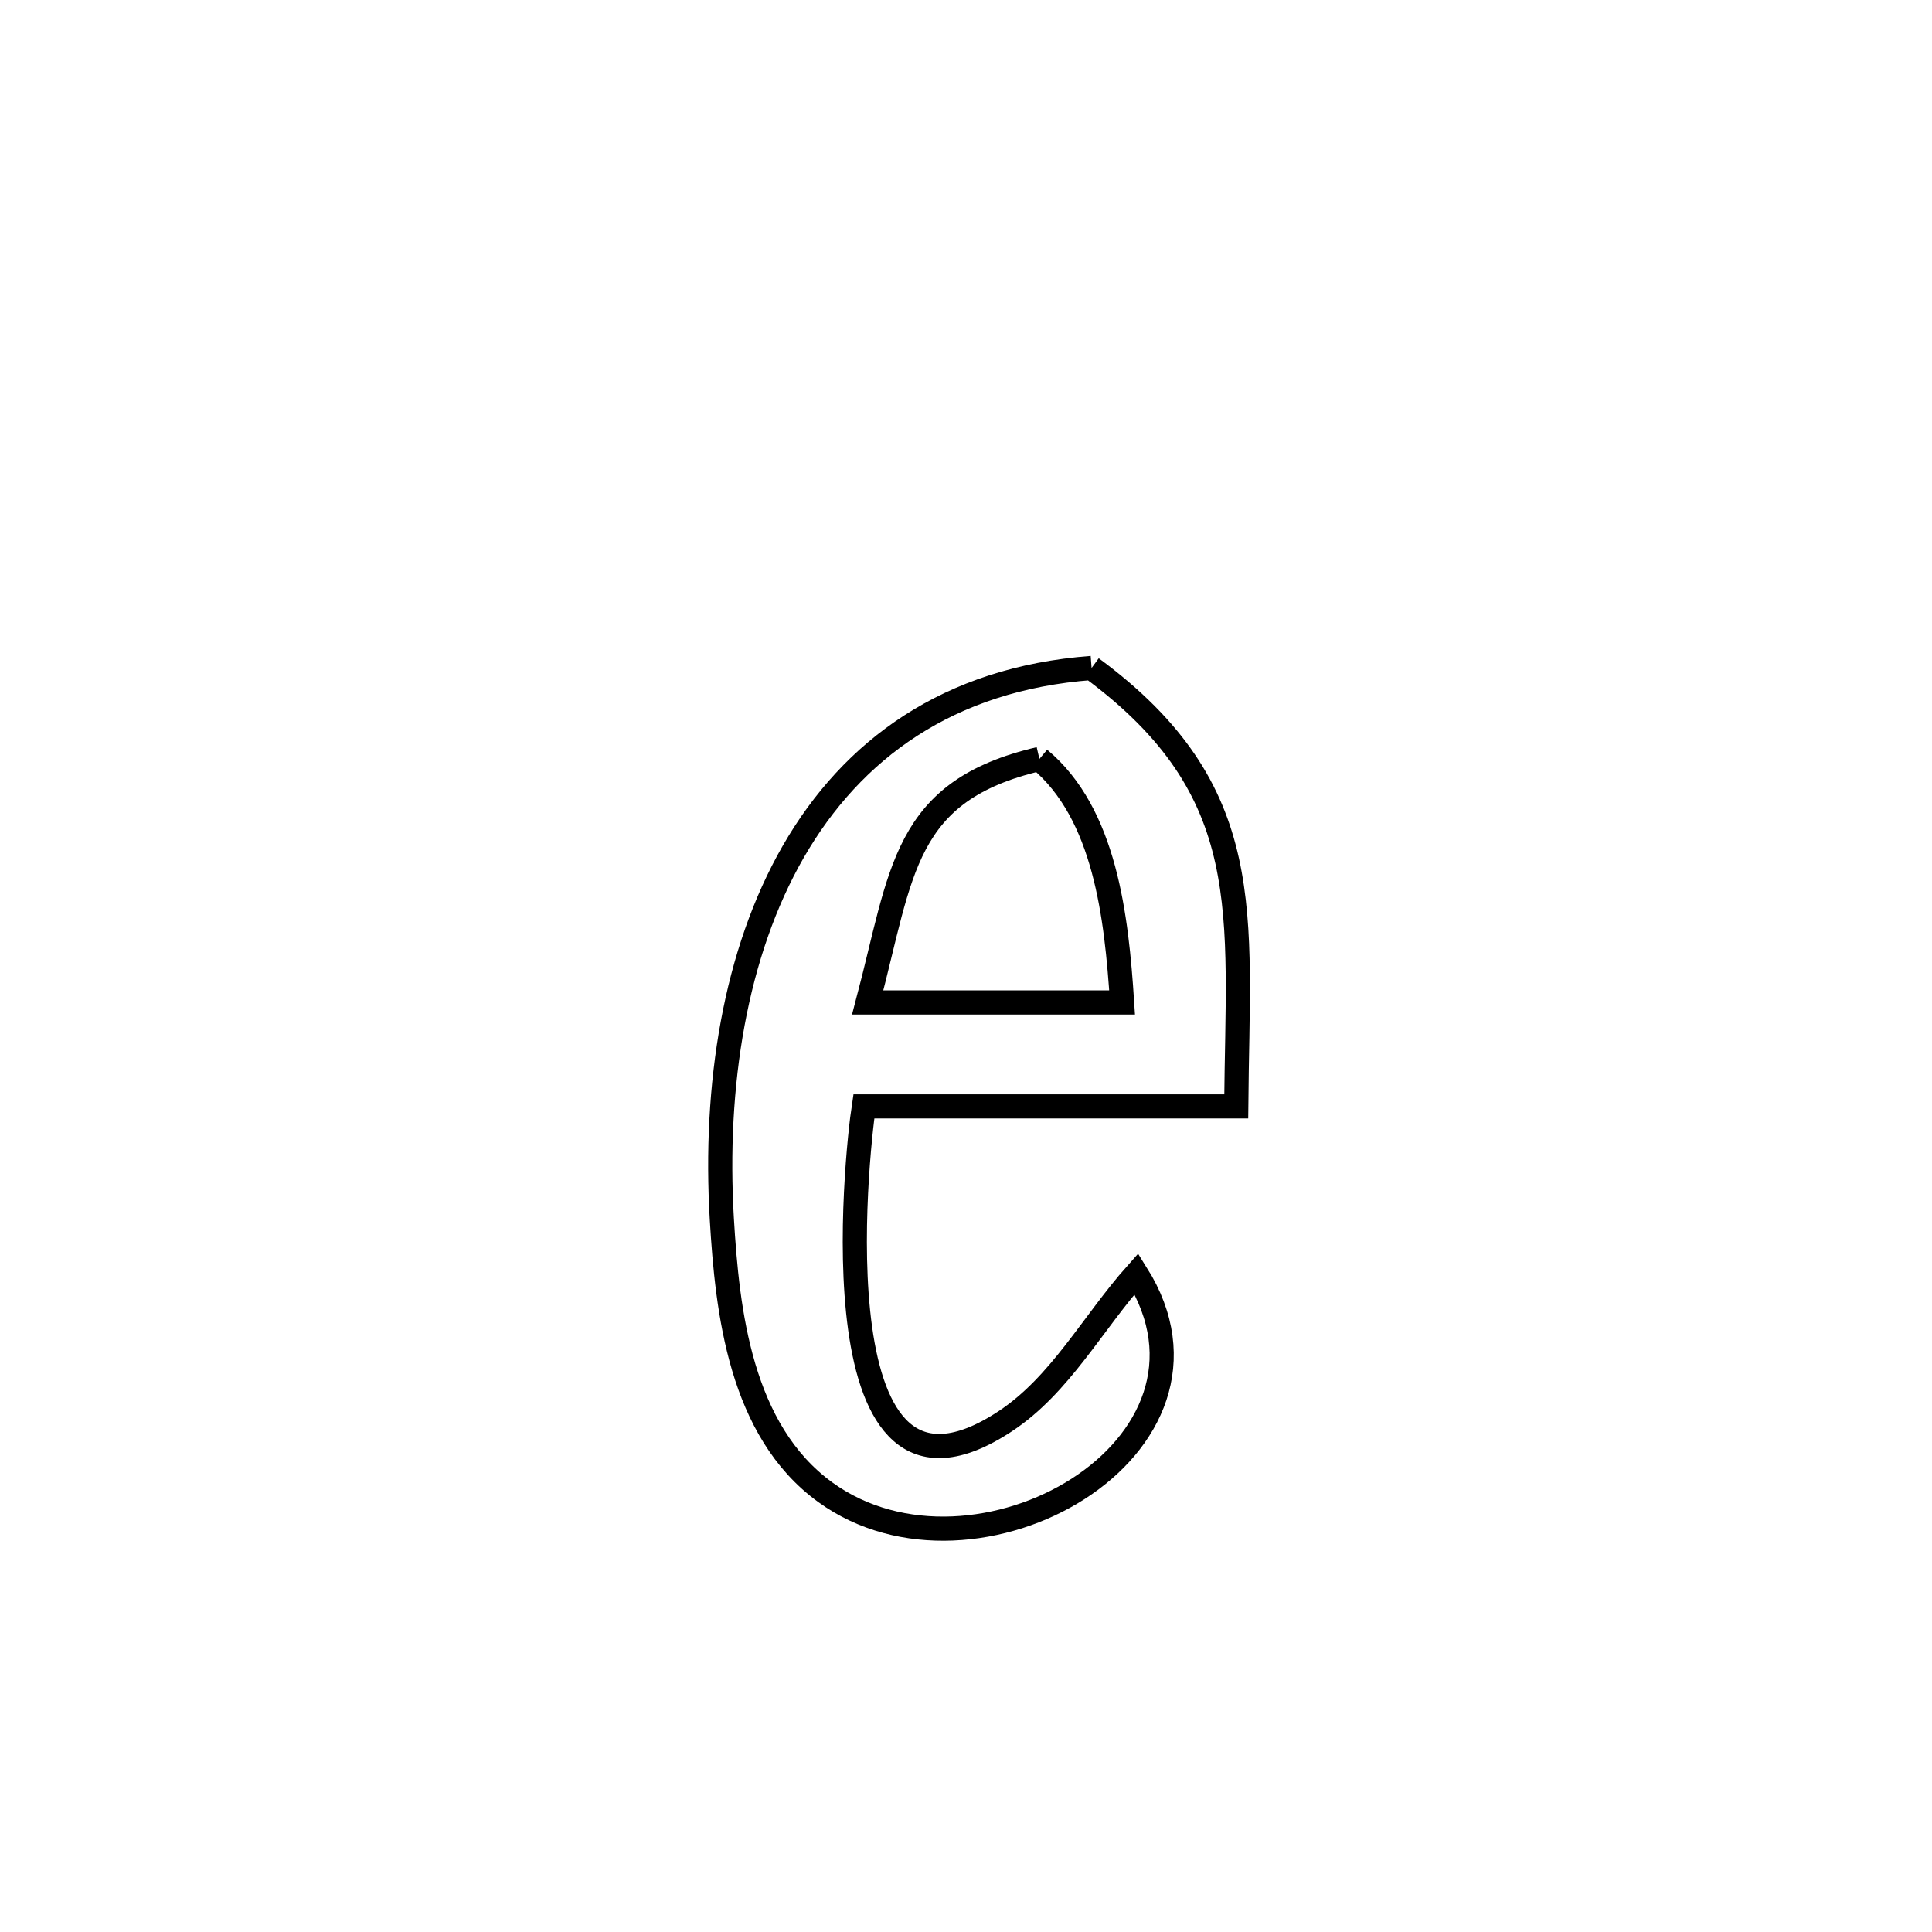 <svg xmlns="http://www.w3.org/2000/svg" viewBox="0.0 0.0 24.0 24.0" height="200px" width="200px"><path fill="none" stroke="black" stroke-width=".3" stroke-opacity="1.0"  filling="0" d="M13.56 8.298 L13.56 8.298 C15.635 9.828 15.376 11.338 15.357 13.744 L15.357 13.744 C13.815 13.744 12.273 13.744 10.731 13.744 L10.731 13.744 C10.643 14.314 10.11 19.225 12.488 17.655 C13.17 17.205 13.574 16.433 14.117 15.823 L14.117 15.823 C15.472 17.977 12.118 19.891 10.252 18.537 C9.194 17.77 9.035 16.287 8.967 15.145 C8.869 13.487 9.128 11.841 9.856 10.577 C10.584 9.313 11.781 8.431 13.56 8.298 L13.56 8.298"></path>
<path fill="none" stroke="black" stroke-width=".3" stroke-opacity="1.0"  filling="0" d="M12.912 9.428 L12.912 9.428 C13.73 10.109 13.87 11.391 13.939 12.453 L13.939 12.453 C12.886 12.453 11.832 12.453 10.779 12.453 L10.779 12.453 C11.208 10.831 11.213 9.824 12.912 9.428 L12.912 9.428"></path></svg>